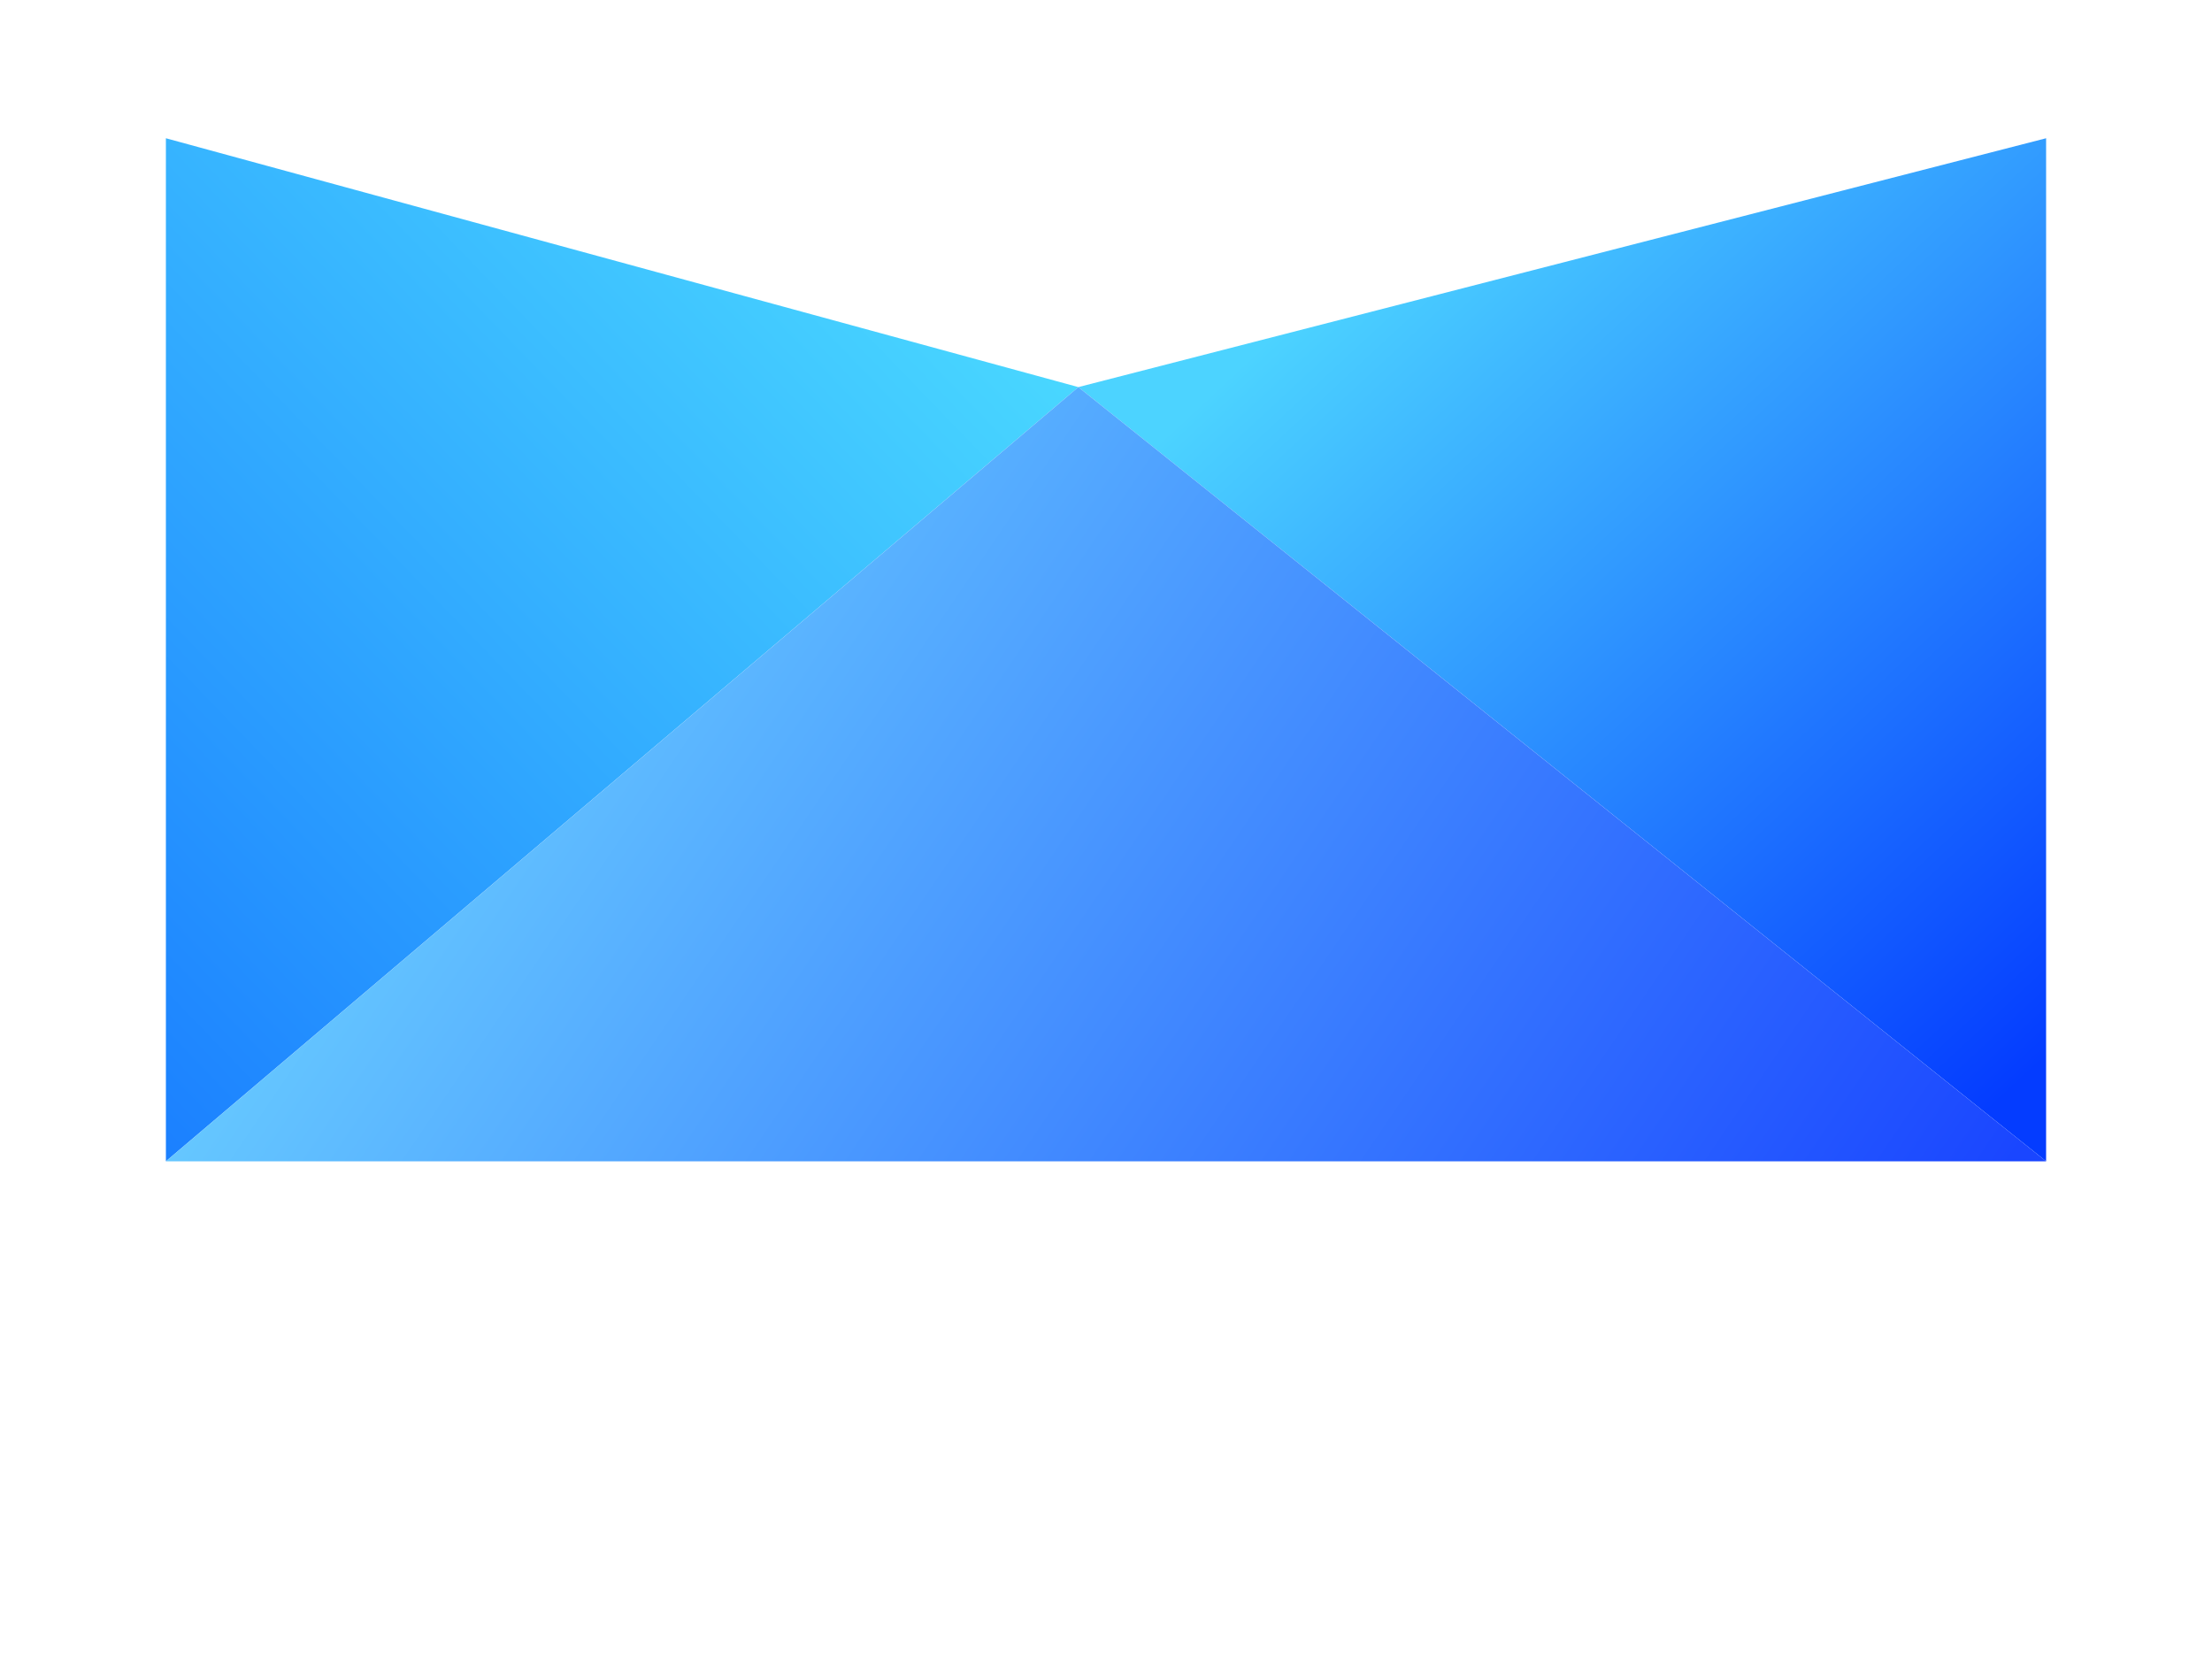 <?xml version="1.0" encoding="UTF-8"?>
<svg width="160" height="120" viewBox="0 0 160 120" fill="none" xmlns="http://www.w3.org/2000/svg" role="img" aria-labelledby="title desc">
    <title id="title">Automation Platform logo</title>
    <desc id="desc">Stylised blue geometric ribbon forming an upward arch</desc>
    <defs>
        <linearGradient id="gradient-a" x1="24" y1="22" x2="136" y2="98" gradientUnits="userSpaceOnUse">
            <stop offset="0" stop-color="#76E4FF"/>
            <stop offset="1" stop-color="#1A46FF"/>
        </linearGradient>
        <linearGradient id="gradient-b" x1="18" y1="90" x2="80" y2="30" gradientUnits="userSpaceOnUse">
            <stop offset="0" stop-color="#1B80FF"/>
            <stop offset="1" stop-color="#49D7FF"/>
        </linearGradient>
        <linearGradient id="gradient-c" x1="88" y1="28" x2="140" y2="84" gradientUnits="userSpaceOnUse">
            <stop offset="0" stop-color="#4CD3FF"/>
            <stop offset="1" stop-color="#043CFF"/>
        </linearGradient>
    </defs>
    <path d="M12 84L78 28L12 10V84Z" fill="url(#gradient-b)"/>
    <path d="M78 28L148 10V84L78 28Z" fill="url(#gradient-c)"/>
    <path d="M12 84L78 28L148 84" fill="url(#gradient-a)"/>
</svg>
